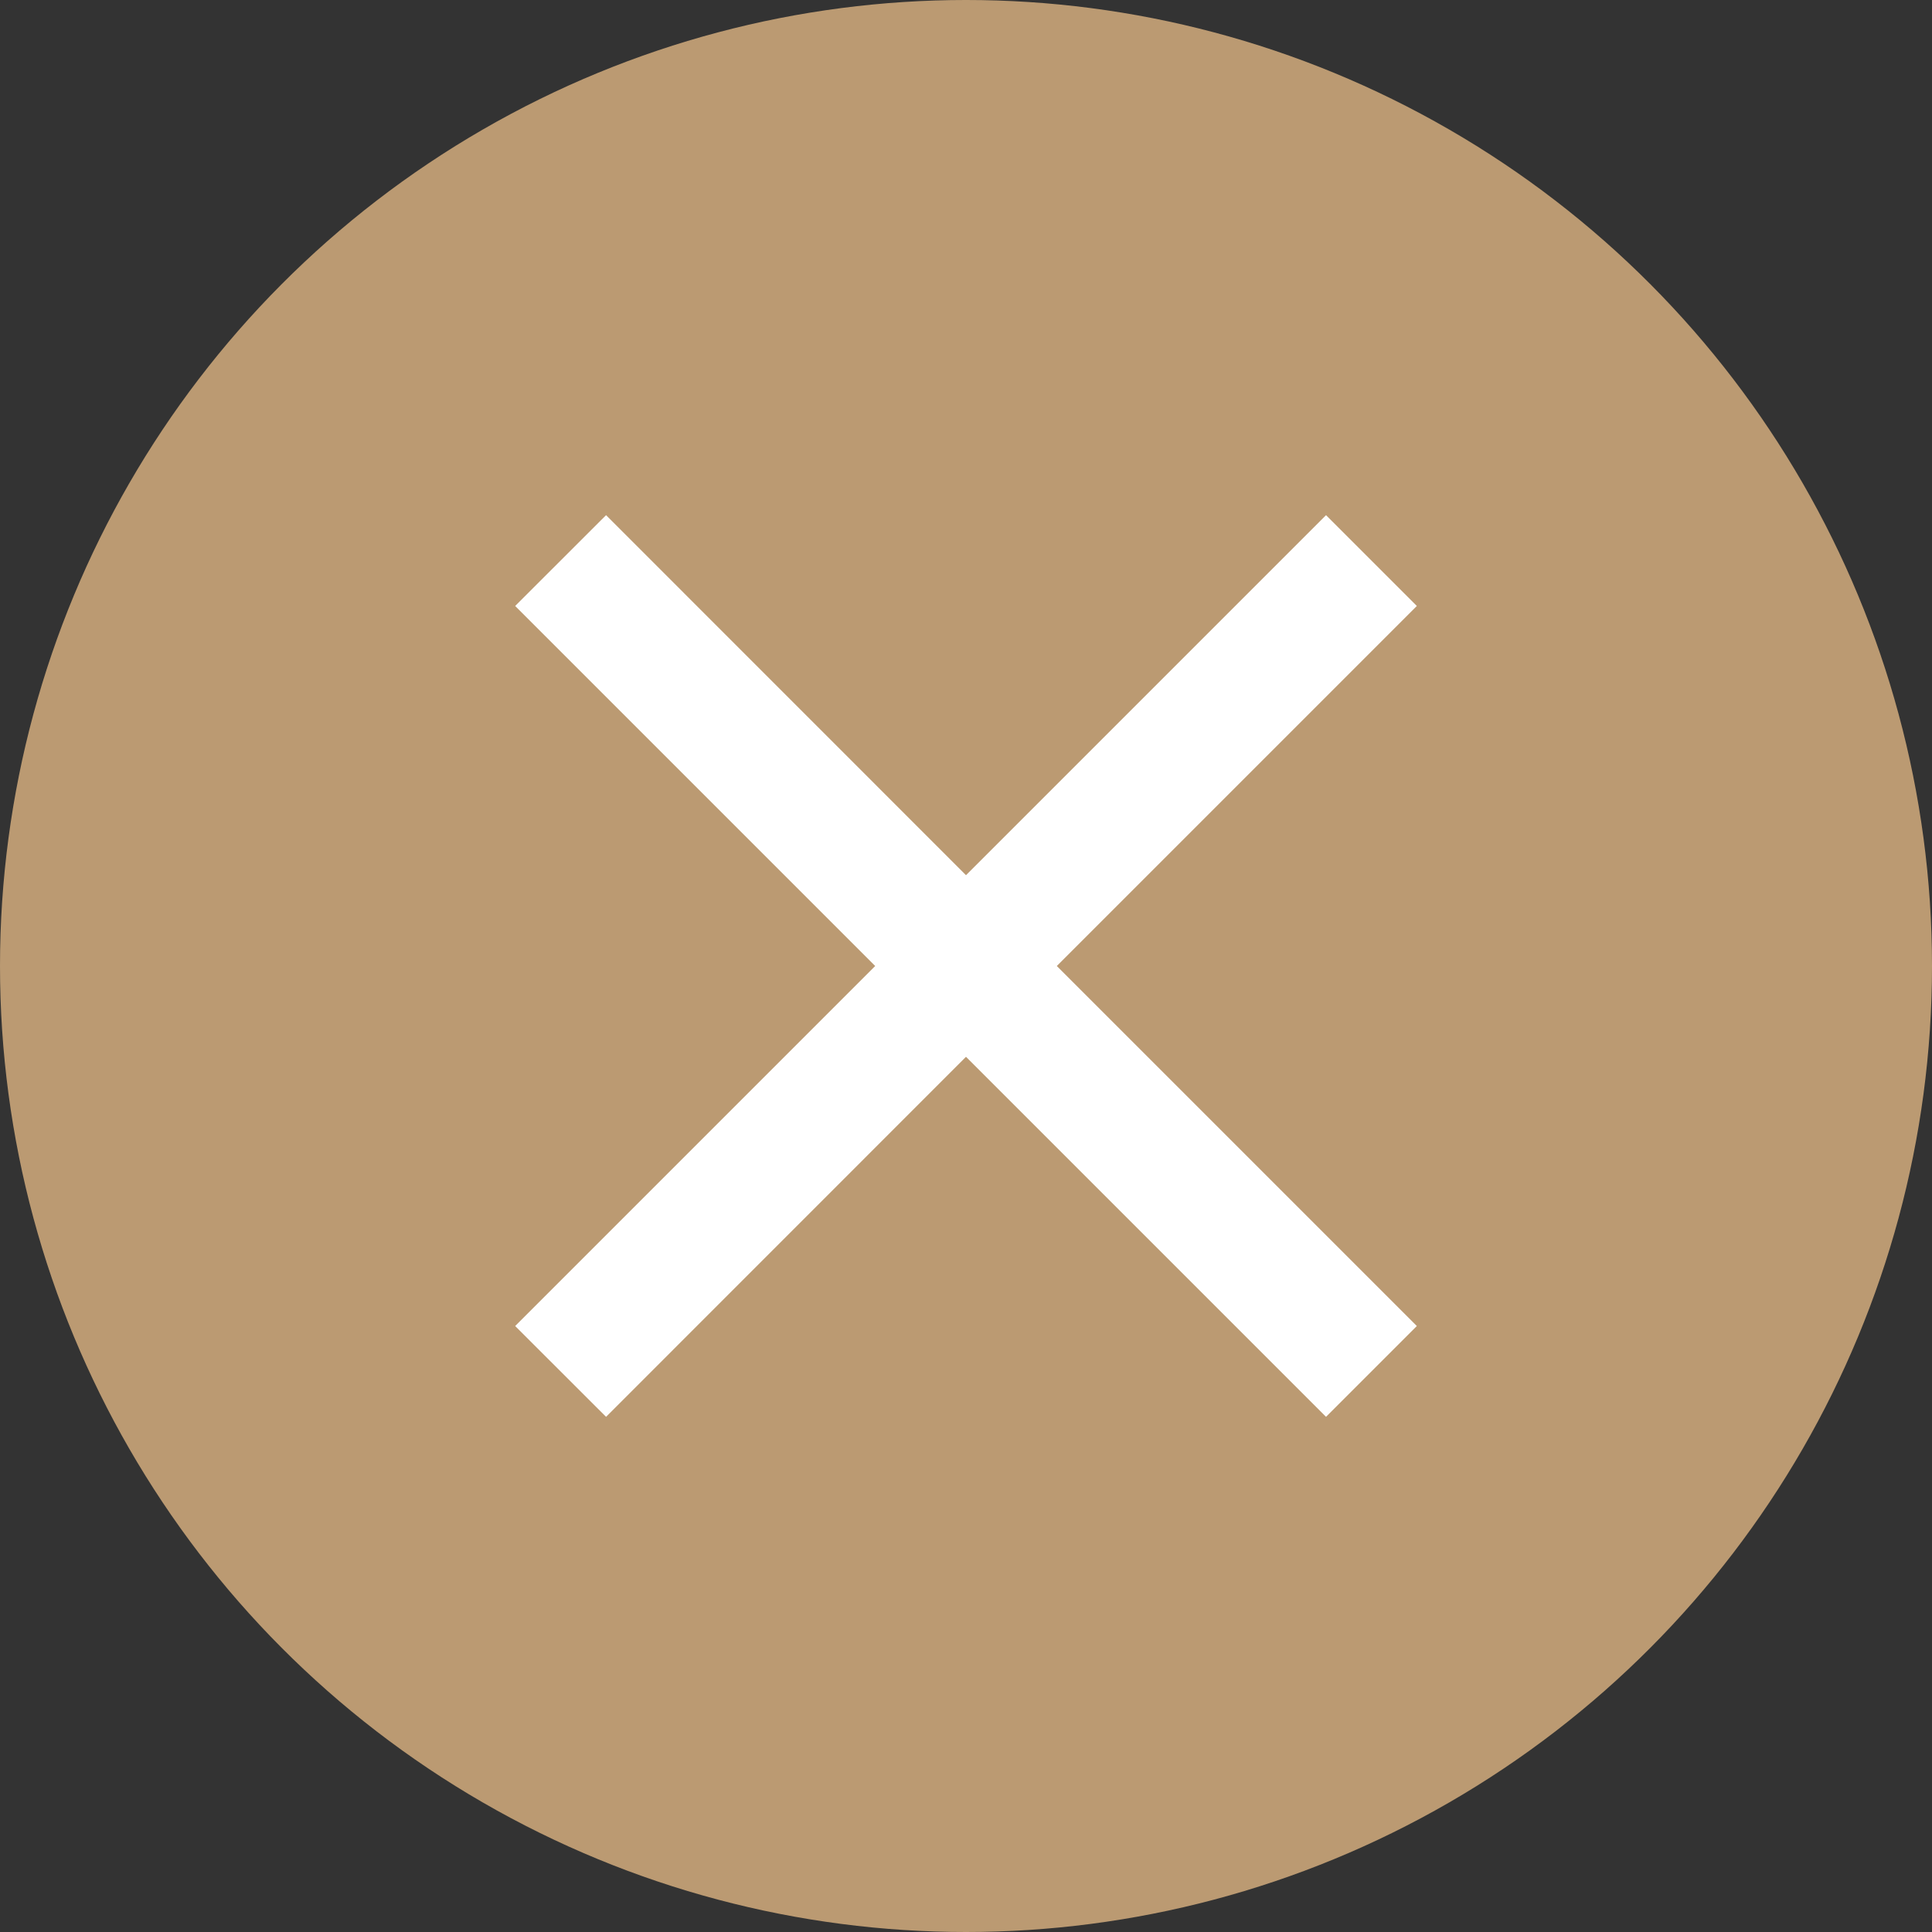 <svg width="20" height="20" viewBox="0 0 20 20" fill="none" xmlns="http://www.w3.org/2000/svg">
<rect x="0" y="0" width="20" height="20" fill="#333333" stroke="none"/>
<circle cx="10" cy="10" r="10" fill="#BB9A72"/>
<path d="M13.727 5.333L10 9.06L6.274 5.333L5.333 6.273L9.06 10L5.333 13.727L6.274 14.667L10 10.94L13.727 14.667L14.667 13.727L10.94 10L14.667 6.273L13.727 5.333Z" fill="white"/>
</svg>
